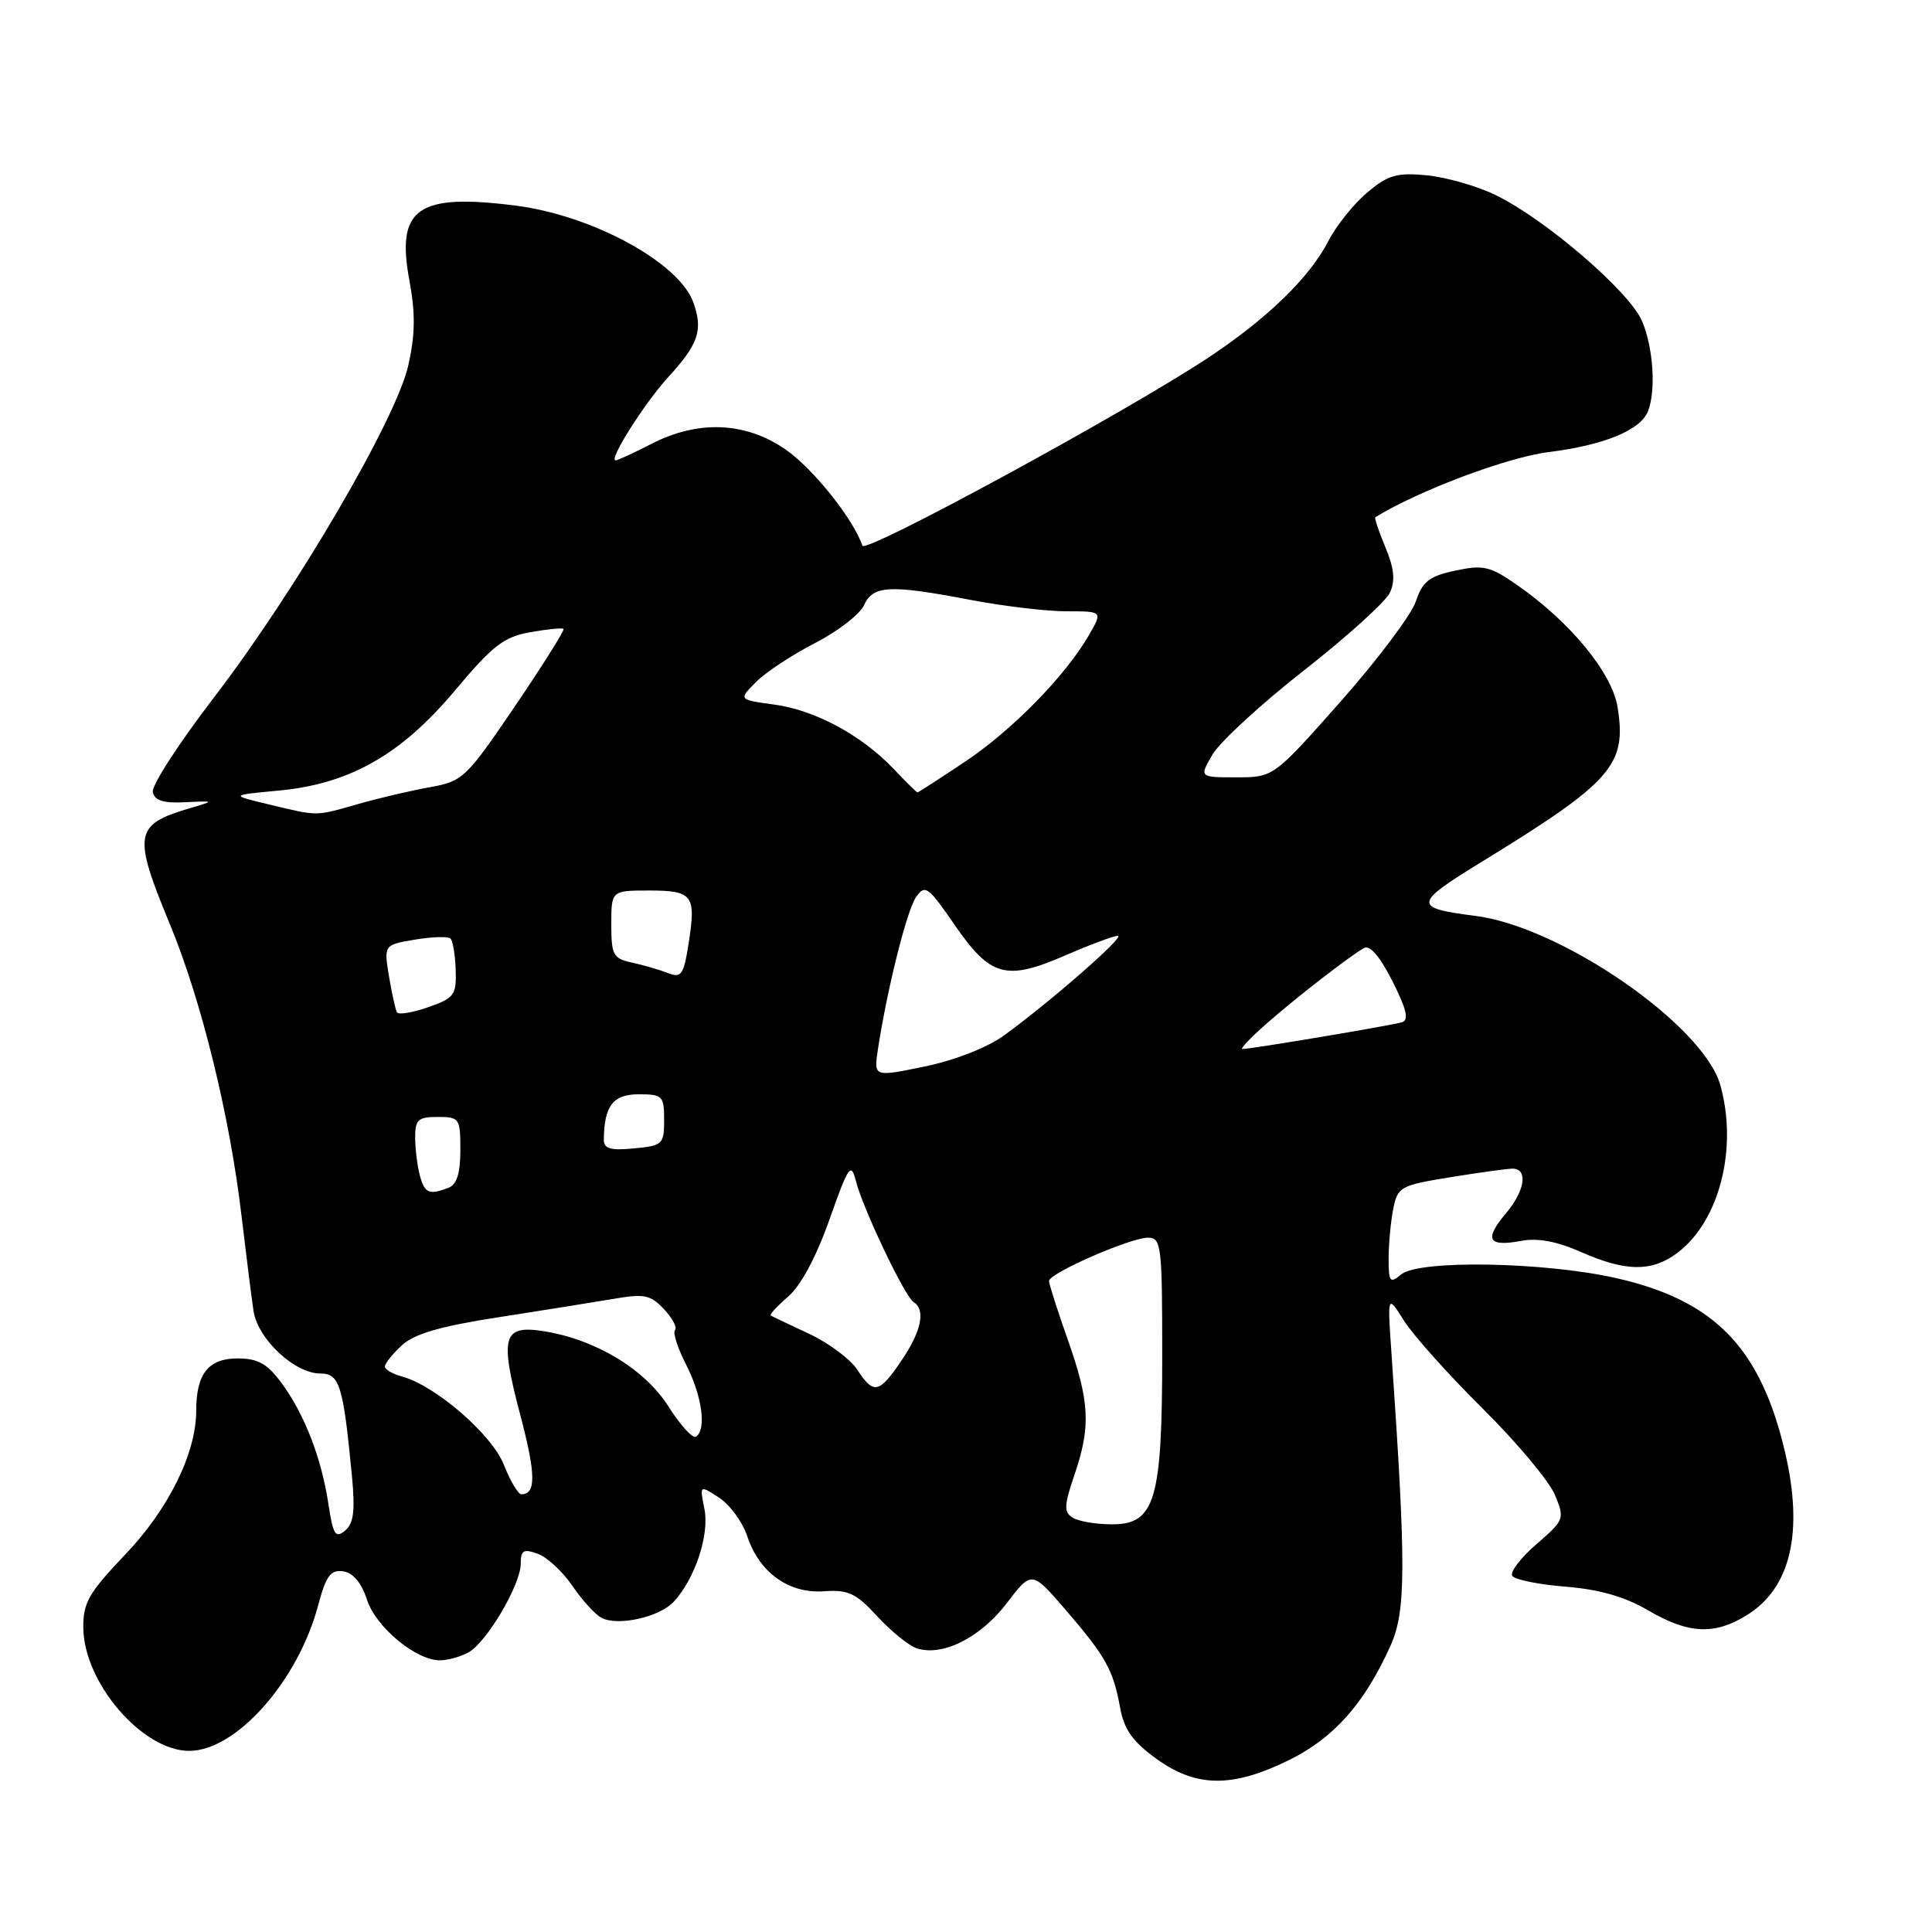 <?xml version="1.0" encoding="UTF-8" standalone="no"?>
<!DOCTYPE svg PUBLIC "-//W3C//DTD SVG 1.1//EN" "http://www.w3.org/Graphics/SVG/1.1/DTD/svg11.dtd" >
<svg xmlns="http://www.w3.org/2000/svg" xmlns:xlink="http://www.w3.org/1999/xlink" version="1.1" viewBox="0 0 256 256">
 <g >
 <path fill="currentColor"
d=" M 170.74 233.25 C 176.71 230.33 180.78 225.76 184.24 218.09 C 186.31 213.51 186.33 207.58 184.39 179.50 C 183.83 171.50 183.83 171.50 186.04 175.00 C 187.25 176.93 191.94 182.16 196.45 186.63 C 200.97 191.11 205.27 196.25 206.02 198.05 C 207.35 201.26 207.30 201.40 203.59 204.61 C 201.51 206.41 200.06 208.29 200.38 208.80 C 200.69 209.31 203.87 209.96 207.43 210.24 C 211.92 210.60 215.29 211.57 218.39 213.38 C 223.73 216.51 227.16 216.68 231.46 214.02 C 237.26 210.44 239.00 203.09 236.55 192.52 C 233.31 178.61 227.23 172.32 214.17 169.36 C 204.61 167.20 188.02 166.91 185.66 168.87 C 184.17 170.11 184.00 169.89 184.00 166.75 C 184.00 164.82 184.28 161.87 184.61 160.18 C 185.20 157.24 185.54 157.06 192.36 155.96 C 196.29 155.32 199.95 154.83 200.50 154.85 C 202.49 154.94 202.04 157.80 199.58 160.73 C 196.61 164.25 197.15 165.25 201.58 164.42 C 203.76 164.01 206.32 164.49 209.52 165.91 C 215.54 168.57 219.03 168.55 222.47 165.85 C 227.89 161.58 230.26 152.08 227.96 143.81 C 225.75 135.85 206.87 122.80 195.50 121.36 C 187.21 120.31 187.27 119.76 196.20 114.28 C 213.62 103.60 215.57 101.39 214.34 93.72 C 213.61 89.14 208.04 82.38 200.97 77.48 C 197.43 75.02 196.53 74.82 192.83 75.61 C 189.37 76.35 188.49 77.04 187.59 79.73 C 186.99 81.50 182.50 87.46 177.62 92.98 C 168.74 103.00 168.74 103.00 163.82 103.00 C 158.89 103.00 158.89 103.00 160.69 99.94 C 161.69 98.26 167.16 93.23 172.85 88.78 C 178.54 84.32 183.64 79.70 184.18 78.51 C 184.90 76.93 184.73 75.29 183.57 72.51 C 182.69 70.41 182.09 68.62 182.24 68.53 C 188.06 64.97 199.70 60.60 205.17 59.91 C 212.59 58.98 217.41 56.99 218.38 54.46 C 219.44 51.70 219.07 46.09 217.59 42.57 C 215.97 38.68 204.75 29.02 198.14 25.83 C 195.70 24.64 191.61 23.48 189.06 23.23 C 185.09 22.85 183.93 23.18 181.16 25.52 C 179.37 27.02 177.08 29.88 176.05 31.88 C 173.56 36.75 167.87 42.27 160.00 47.46 C 148.93 54.77 114.63 73.40 114.27 72.31 C 113.10 68.80 107.73 62.07 104.09 59.56 C 98.78 55.88 92.49 55.63 86.29 58.83 C 83.97 60.02 81.85 61.00 81.57 61.00 C 80.60 61.00 85.36 53.47 88.52 50.00 C 92.56 45.58 93.17 43.78 91.89 40.12 C 90.05 34.84 78.57 28.56 68.36 27.25 C 55.29 25.58 52.45 27.59 54.26 37.23 C 55.05 41.49 55.02 44.35 54.11 48.38 C 52.52 55.53 39.22 78.24 28.33 92.45 C 23.71 98.47 20.07 104.09 20.25 104.95 C 20.48 106.08 21.65 106.45 24.54 106.30 C 28.50 106.11 28.50 106.11 25.00 107.14 C 17.80 109.28 17.59 110.58 22.51 122.46 C 26.67 132.50 30.43 147.78 31.99 161.00 C 32.61 166.22 33.33 171.94 33.59 173.69 C 34.15 177.43 39.03 182.00 42.47 182.00 C 45.00 182.00 45.48 183.57 46.63 195.54 C 47.07 200.20 46.87 201.87 45.72 202.82 C 44.45 203.87 44.13 203.35 43.52 199.31 C 42.61 193.24 40.34 187.36 37.30 183.25 C 35.41 180.69 34.18 180.00 31.48 180.00 C 27.61 180.00 26.00 182.03 26.00 186.92 C 26.00 192.55 22.34 199.97 16.56 206.02 C 11.77 211.05 11.00 212.38 11.04 215.68 C 11.10 222.97 18.87 232.00 25.07 232.00 C 31.29 232.00 39.49 222.75 42.16 212.71 C 43.20 208.79 43.81 207.97 45.47 208.21 C 46.78 208.40 47.89 209.72 48.62 211.95 C 49.79 215.59 55.09 220.00 58.29 220.00 C 59.30 220.00 60.99 219.54 62.03 218.98 C 64.45 217.69 69.00 209.99 69.00 207.19 C 69.00 205.41 69.36 205.20 71.25 205.88 C 72.49 206.33 74.54 208.23 75.82 210.10 C 77.09 211.97 78.82 213.88 79.65 214.34 C 81.79 215.54 87.43 214.29 89.32 212.19 C 92.13 209.10 94.02 203.33 93.34 199.94 C 92.70 196.76 92.70 196.76 95.30 198.46 C 96.73 199.40 98.40 201.69 99.02 203.57 C 100.61 208.38 104.53 211.19 109.19 210.85 C 112.39 210.62 113.43 211.11 116.22 214.15 C 118.03 216.11 120.36 218.01 121.40 218.38 C 124.77 219.57 129.87 217.05 133.37 212.47 C 136.70 208.10 136.70 208.10 141.19 213.30 C 146.51 219.48 147.52 221.28 148.42 226.28 C 148.94 229.16 150.08 230.77 153.20 233.03 C 158.48 236.86 163.25 236.92 170.74 233.25 Z  M 142.12 201.09 C 140.95 200.36 140.99 199.47 142.37 195.43 C 144.56 188.99 144.40 185.76 141.48 177.50 C 140.12 173.65 139.01 170.16 139.00 169.74 C 139.00 168.71 149.77 164.00 152.12 164.00 C 153.88 164.00 154.00 165.01 154.00 179.53 C 154.00 198.83 153.05 202.01 147.30 201.98 C 145.21 201.98 142.88 201.58 142.12 201.09 Z  M 66.77 194.10 C 65.19 190.08 57.70 183.59 53.25 182.39 C 52.01 182.06 51.00 181.46 51.00 181.07 C 51.00 180.67 52.01 179.41 53.25 178.26 C 54.90 176.74 58.31 175.74 66.00 174.55 C 71.78 173.66 78.62 172.56 81.22 172.12 C 85.36 171.40 86.18 171.56 87.98 173.47 C 89.10 174.67 89.76 175.91 89.44 176.23 C 89.12 176.55 89.79 178.63 90.93 180.86 C 93.04 184.99 93.64 189.49 92.21 190.37 C 91.78 190.64 90.15 188.85 88.59 186.39 C 85.46 181.43 78.95 177.50 72.10 176.40 C 66.61 175.52 66.18 177.04 68.95 187.53 C 71.01 195.33 71.05 198.00 69.09 198.00 C 68.66 198.00 67.61 196.24 66.77 194.10 Z  M 113.57 181.46 C 112.65 180.07 109.79 177.94 107.20 176.73 C 104.62 175.53 102.34 174.44 102.13 174.32 C 101.93 174.20 102.97 173.07 104.44 171.80 C 106.11 170.37 108.17 166.52 109.91 161.59 C 112.40 154.52 112.77 153.97 113.39 156.42 C 114.31 160.10 119.89 171.81 121.06 172.54 C 122.68 173.54 122.09 176.40 119.46 180.27 C 116.47 184.68 115.77 184.82 113.57 181.46 Z  M 55.63 155.75 C 55.30 154.51 55.02 152.26 55.01 150.75 C 55.00 148.36 55.39 148.00 58.00 148.00 C 60.88 148.00 61.00 148.18 61.00 152.39 C 61.00 155.48 60.53 156.97 59.42 157.39 C 56.85 158.38 56.27 158.12 55.63 155.75 Z  M 80.01 151.03 C 80.05 146.54 81.23 145.00 84.62 145.00 C 87.80 145.00 88.00 145.20 88.00 148.39 C 88.00 151.63 87.81 151.81 84.00 152.17 C 80.91 152.47 80.00 152.21 80.01 151.03 Z  M 116.32 139.10 C 117.54 131.09 120.16 120.61 121.38 118.87 C 122.58 117.16 122.98 117.45 126.47 122.52 C 131.23 129.43 133.28 130.01 141.10 126.62 C 144.42 125.18 147.58 124.00 148.12 124.00 C 149.18 124.00 139.17 132.75 133.01 137.22 C 130.79 138.82 126.50 140.50 122.51 141.32 C 115.78 142.71 115.78 142.71 116.32 139.10 Z  M 167.75 135.70 C 171.69 132.23 178.65 126.83 180.71 125.63 C 181.51 125.17 182.82 126.69 184.49 129.98 C 186.37 133.70 186.72 135.15 185.78 135.45 C 184.49 135.86 165.80 139.00 164.62 139.00 C 164.28 139.00 165.68 137.52 167.75 135.70 Z  M 52.60 134.14 C 52.40 133.79 51.92 131.63 51.54 129.35 C 50.86 125.20 50.86 125.20 55.00 124.50 C 57.27 124.12 59.39 124.06 59.70 124.37 C 60.01 124.68 60.32 126.56 60.38 128.54 C 60.49 131.85 60.19 132.25 56.74 133.46 C 54.67 134.18 52.81 134.49 52.60 134.14 Z  M 88.50 128.93 C 87.40 128.50 85.26 127.88 83.75 127.55 C 81.25 127.01 81.00 126.56 81.00 122.48 C 81.00 118.00 81.00 118.00 86.03 118.00 C 91.83 118.00 92.26 118.60 91.23 125.11 C 90.58 129.20 90.27 129.63 88.50 128.93 Z  M 35.50 106.56 C 30.50 105.36 30.50 105.36 36.90 104.76 C 46.33 103.88 53.13 100.02 60.29 91.49 C 65.27 85.54 66.76 84.39 70.26 83.77 C 72.52 83.37 74.51 83.17 74.67 83.34 C 74.84 83.50 71.94 88.11 68.24 93.57 C 61.76 103.11 61.32 103.53 57.00 104.30 C 54.52 104.74 50.21 105.75 47.41 106.55 C 41.68 108.18 42.25 108.18 35.50 106.56 Z  M 118.44 101.91 C 114.17 97.42 108.02 94.10 102.59 93.36 C 97.84 92.71 97.84 92.71 100.20 90.35 C 101.49 89.05 105.02 86.73 108.03 85.19 C 111.04 83.64 113.94 81.39 114.49 80.19 C 115.68 77.55 117.89 77.44 128.66 79.50 C 132.97 80.32 138.66 81.00 141.31 81.00 C 146.11 81.00 146.11 81.00 144.31 84.13 C 141.18 89.55 134.13 96.75 127.84 100.95 C 124.50 103.18 121.68 105.00 121.57 105.00 C 121.46 105.00 120.05 103.61 118.44 101.91 Z "/>
</g>
</svg>